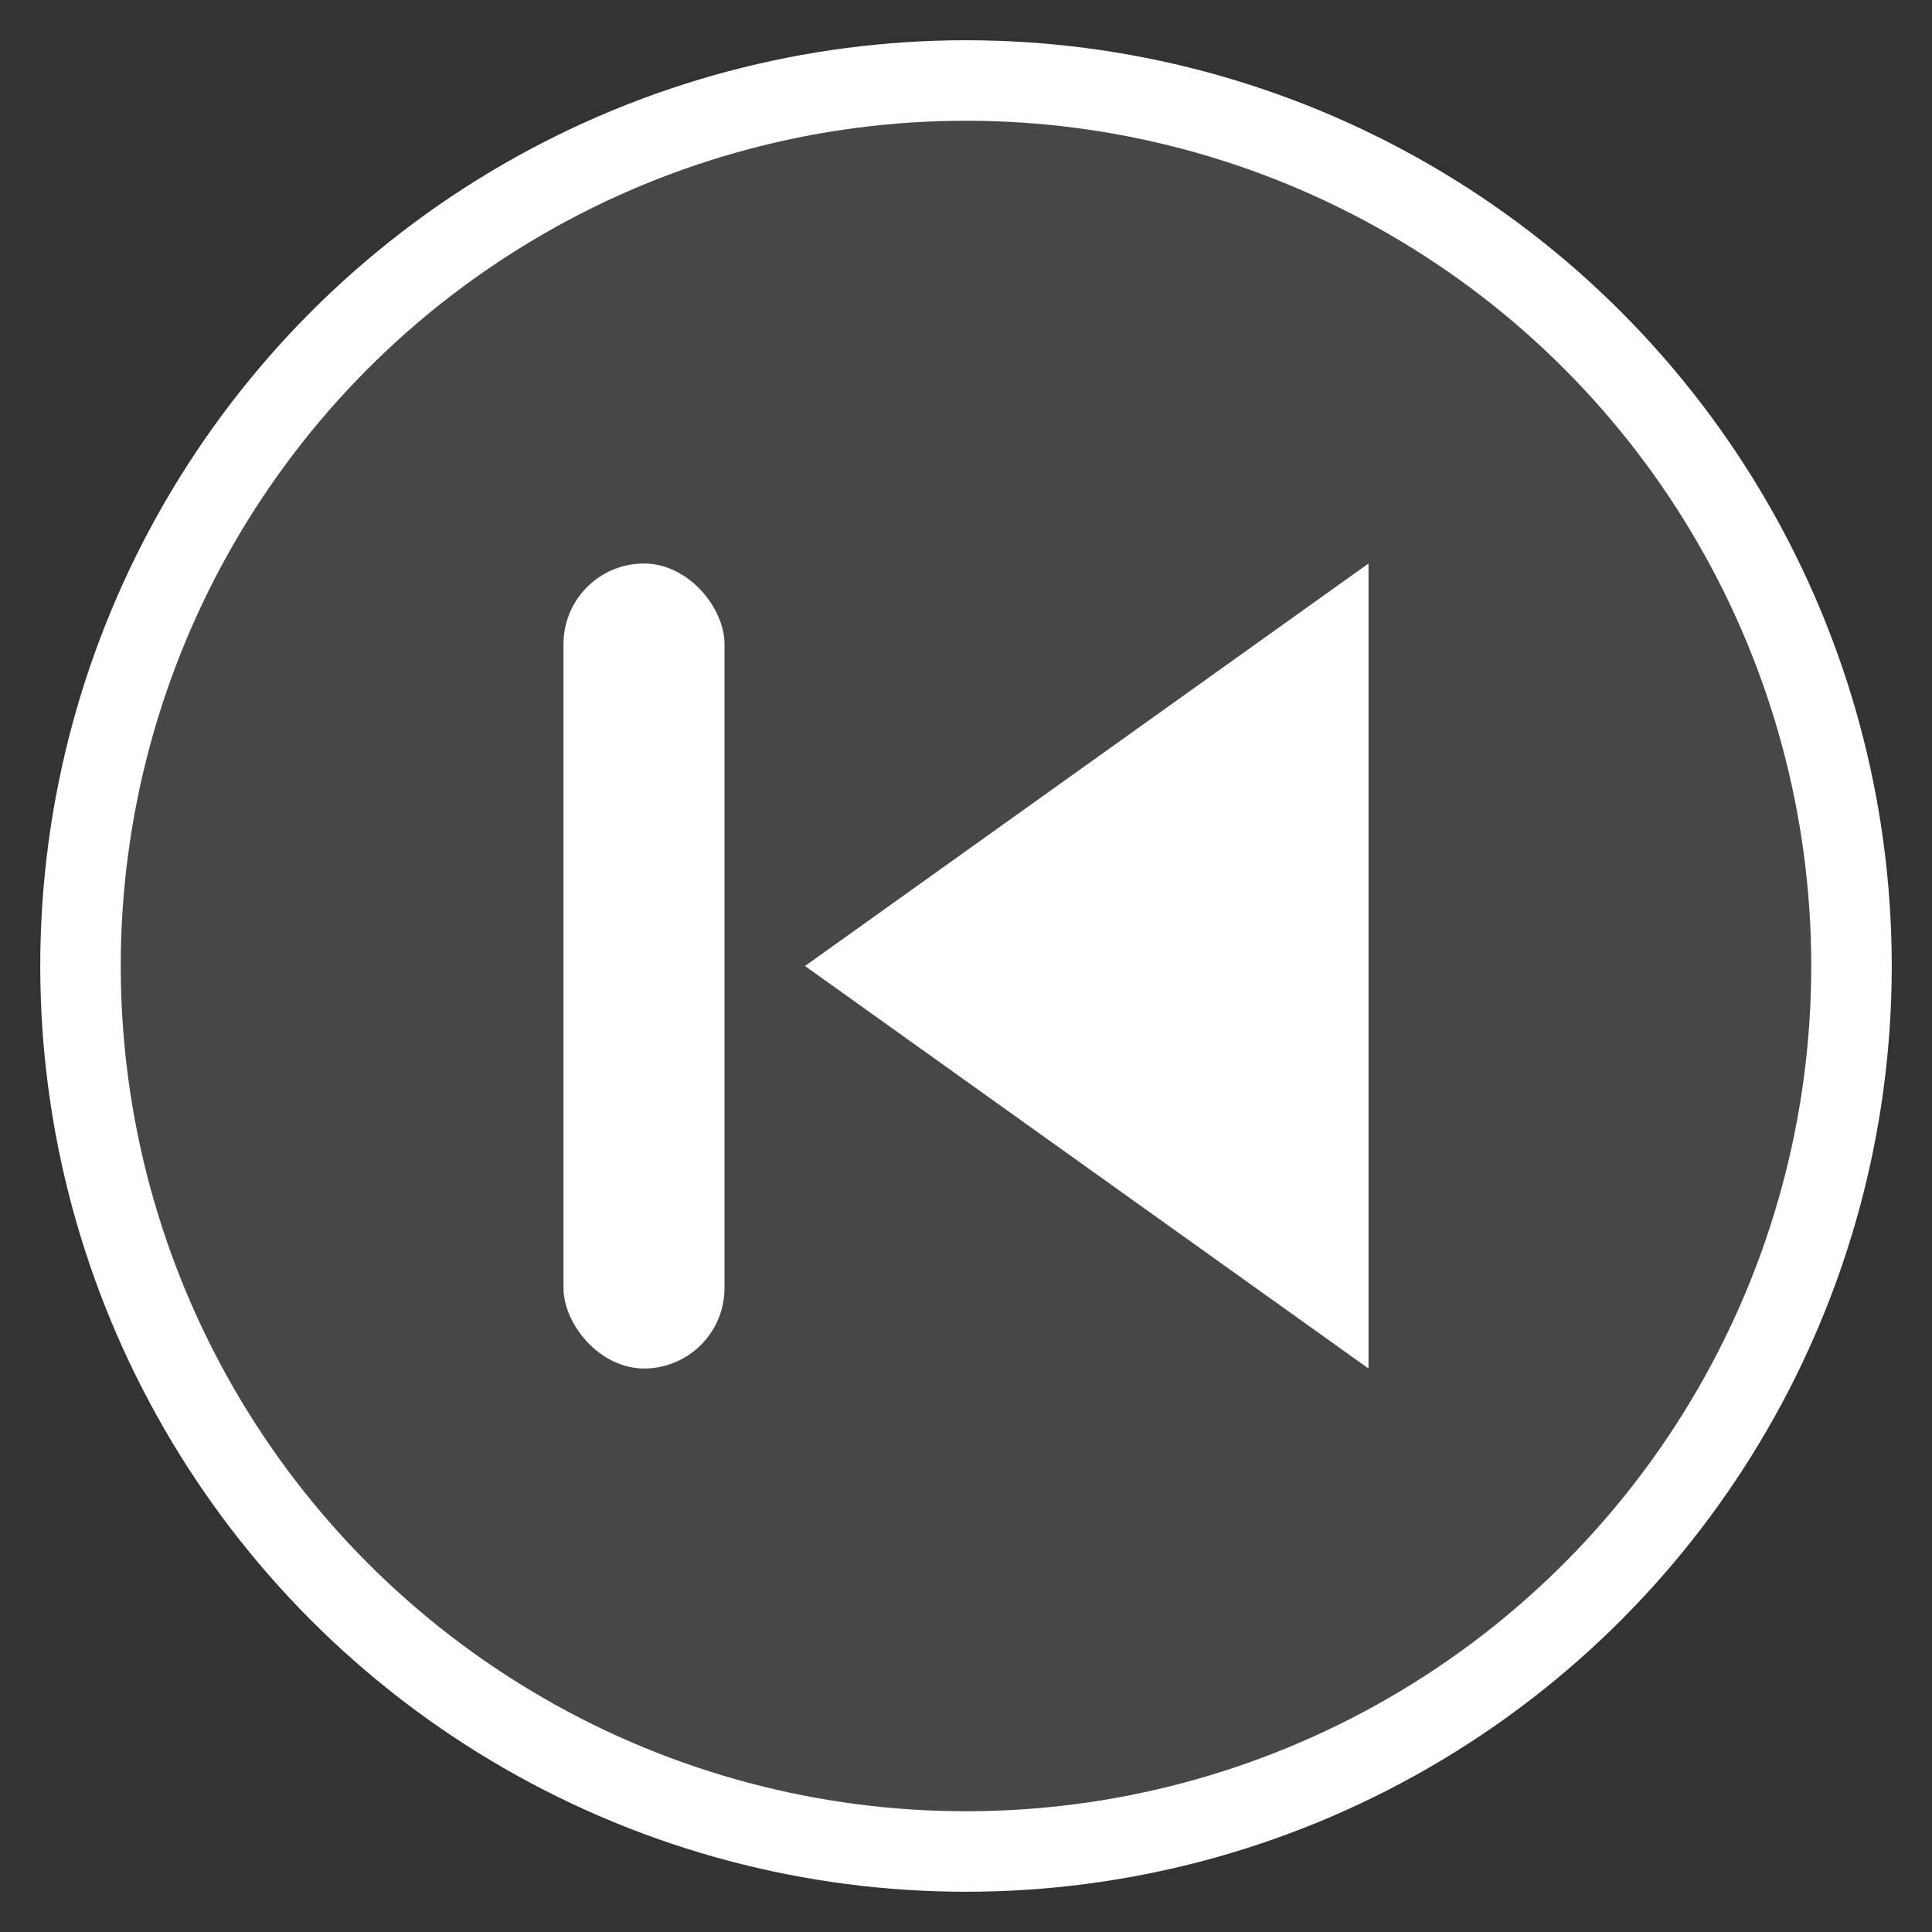 <svg width="48" height="48" viewBox="0 0 48 48" fill="none" xmlns="http://www.w3.org/2000/svg">
  <rect x="0" y="0" width="48" height="48" fill="#333333" stroke="none"/>
  <circle cx="24" cy="24" r="22" stroke="#ffffff" stroke-width="2" fill="rgba(255,255,255,0.1)"/>
  <polygon points="34,14 20,24 34,34" fill="#ffffff"/>
  <rect x="14" y="14" width="4" height="20" rx="2" fill="#ffffff"/>
</svg> 